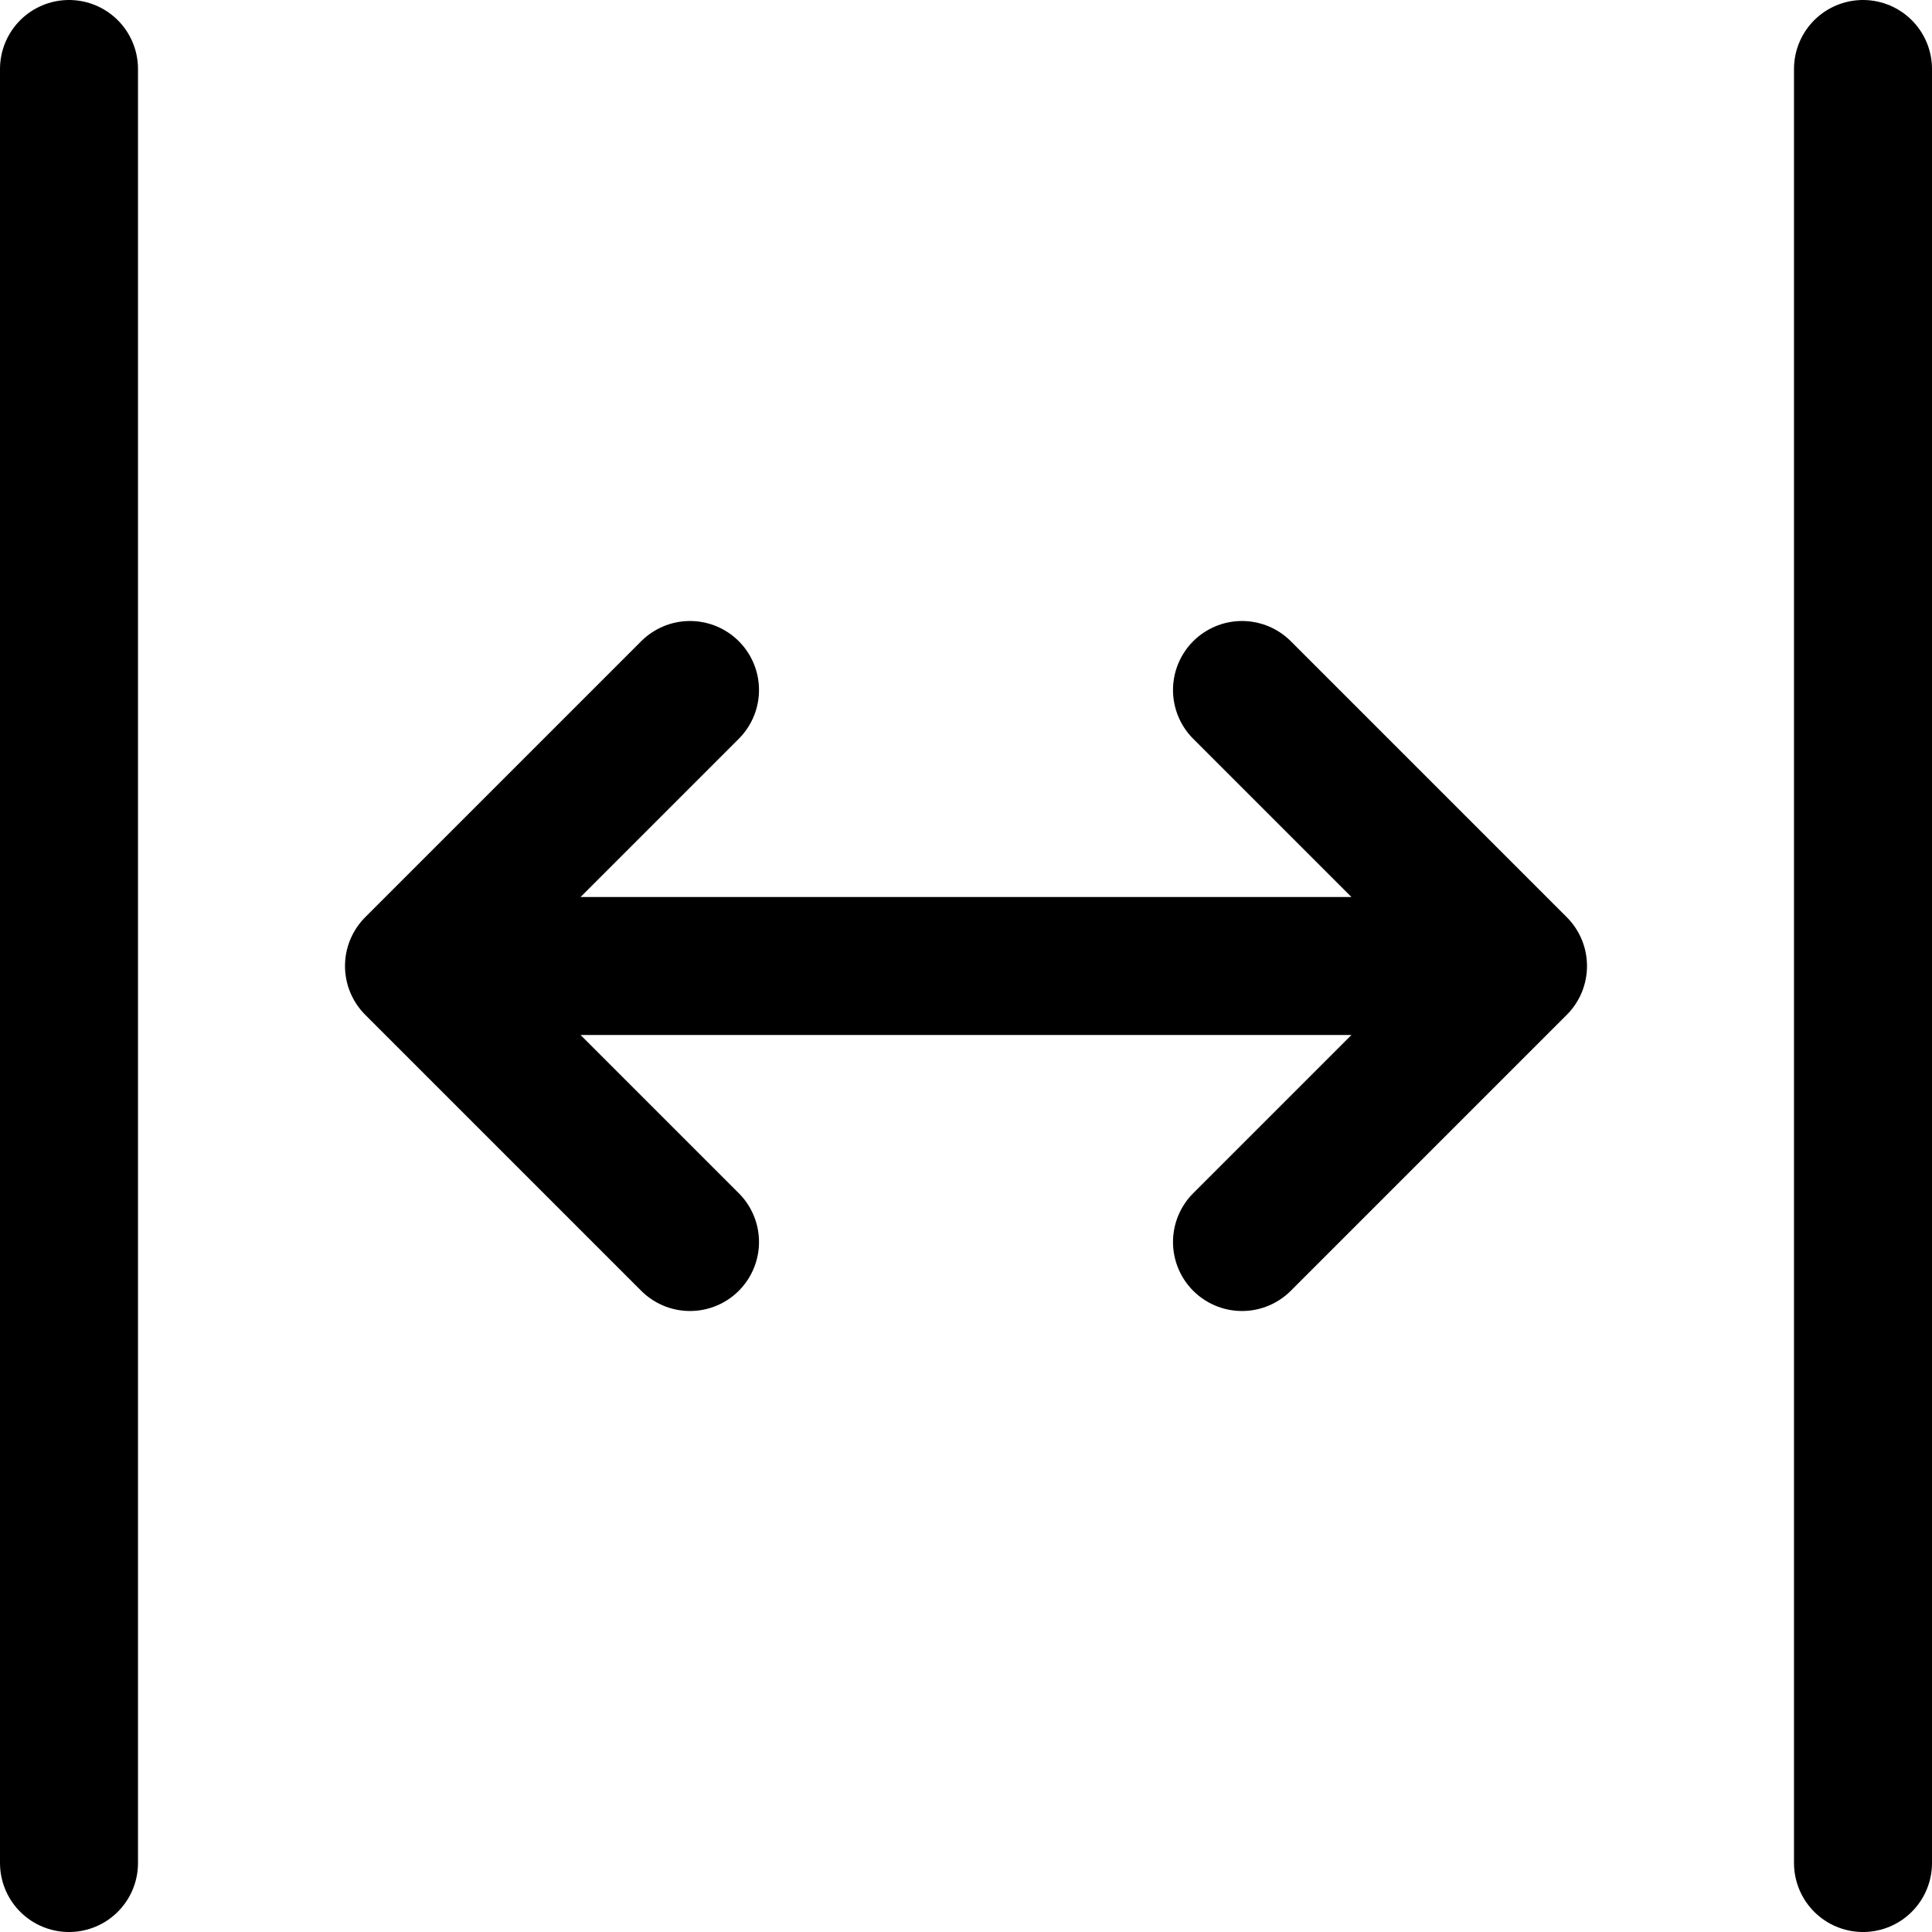 <svg focusable="false" xmlns="http://www.w3.org/2000/svg" fill="none" role="img" aria-label="Icon" viewBox="0 0 14 14">
  <path d="M11 7H3m2-2L3 7l2 2m4-4 2 2-2 2M.5.5v13m13-13v13" stroke="currentColor" stroke-linecap="round" stroke-linejoin="round"/>
</svg>
